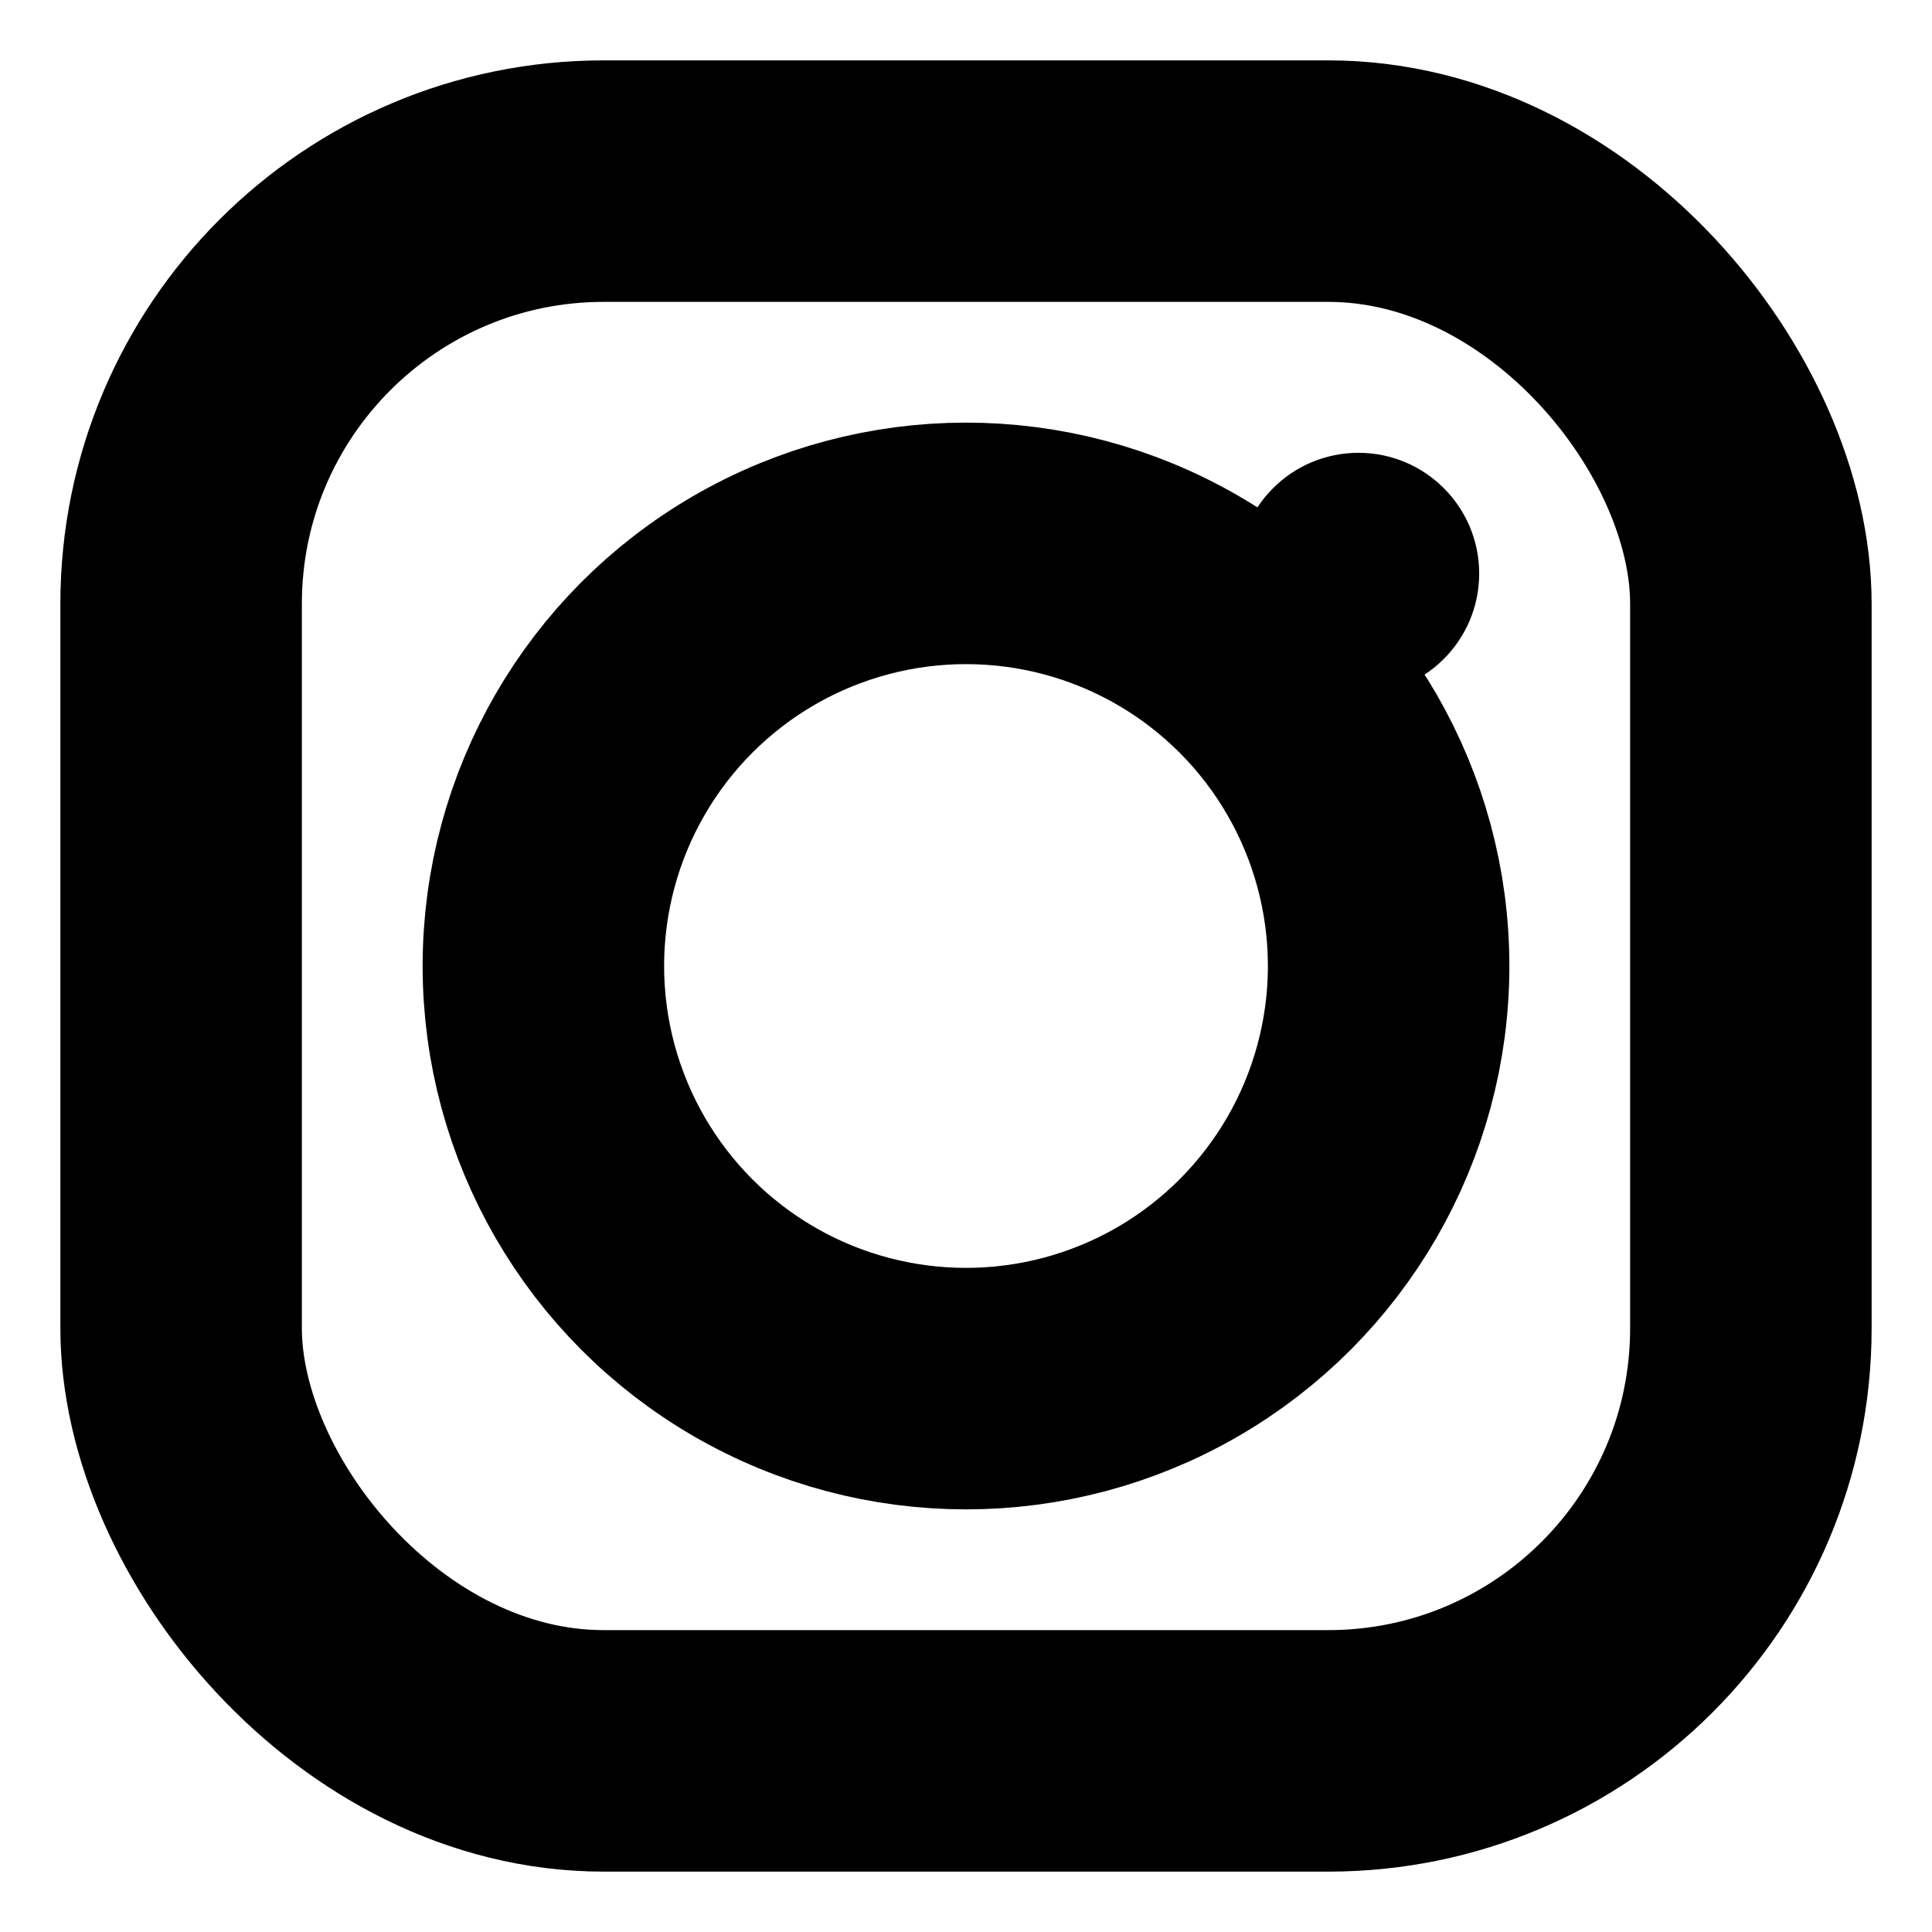 <svg xmlns="http://www.w3.org/2000/svg" viewBox="0 0 512 512">
  <!-- Color is controlled via CSS with currentColor -->
  <rect x="48" y="48" width="416" height="416" rx="112" ry="112"
        fill="none" stroke="currentColor" stroke-width="64" stroke-linejoin="round"/>
  <circle cx="256" cy="256" r="112"
          fill="none" stroke="currentColor" stroke-width="64"/>
  <circle cx="360" cy="152" r="32" fill="currentColor"/>
</svg>
